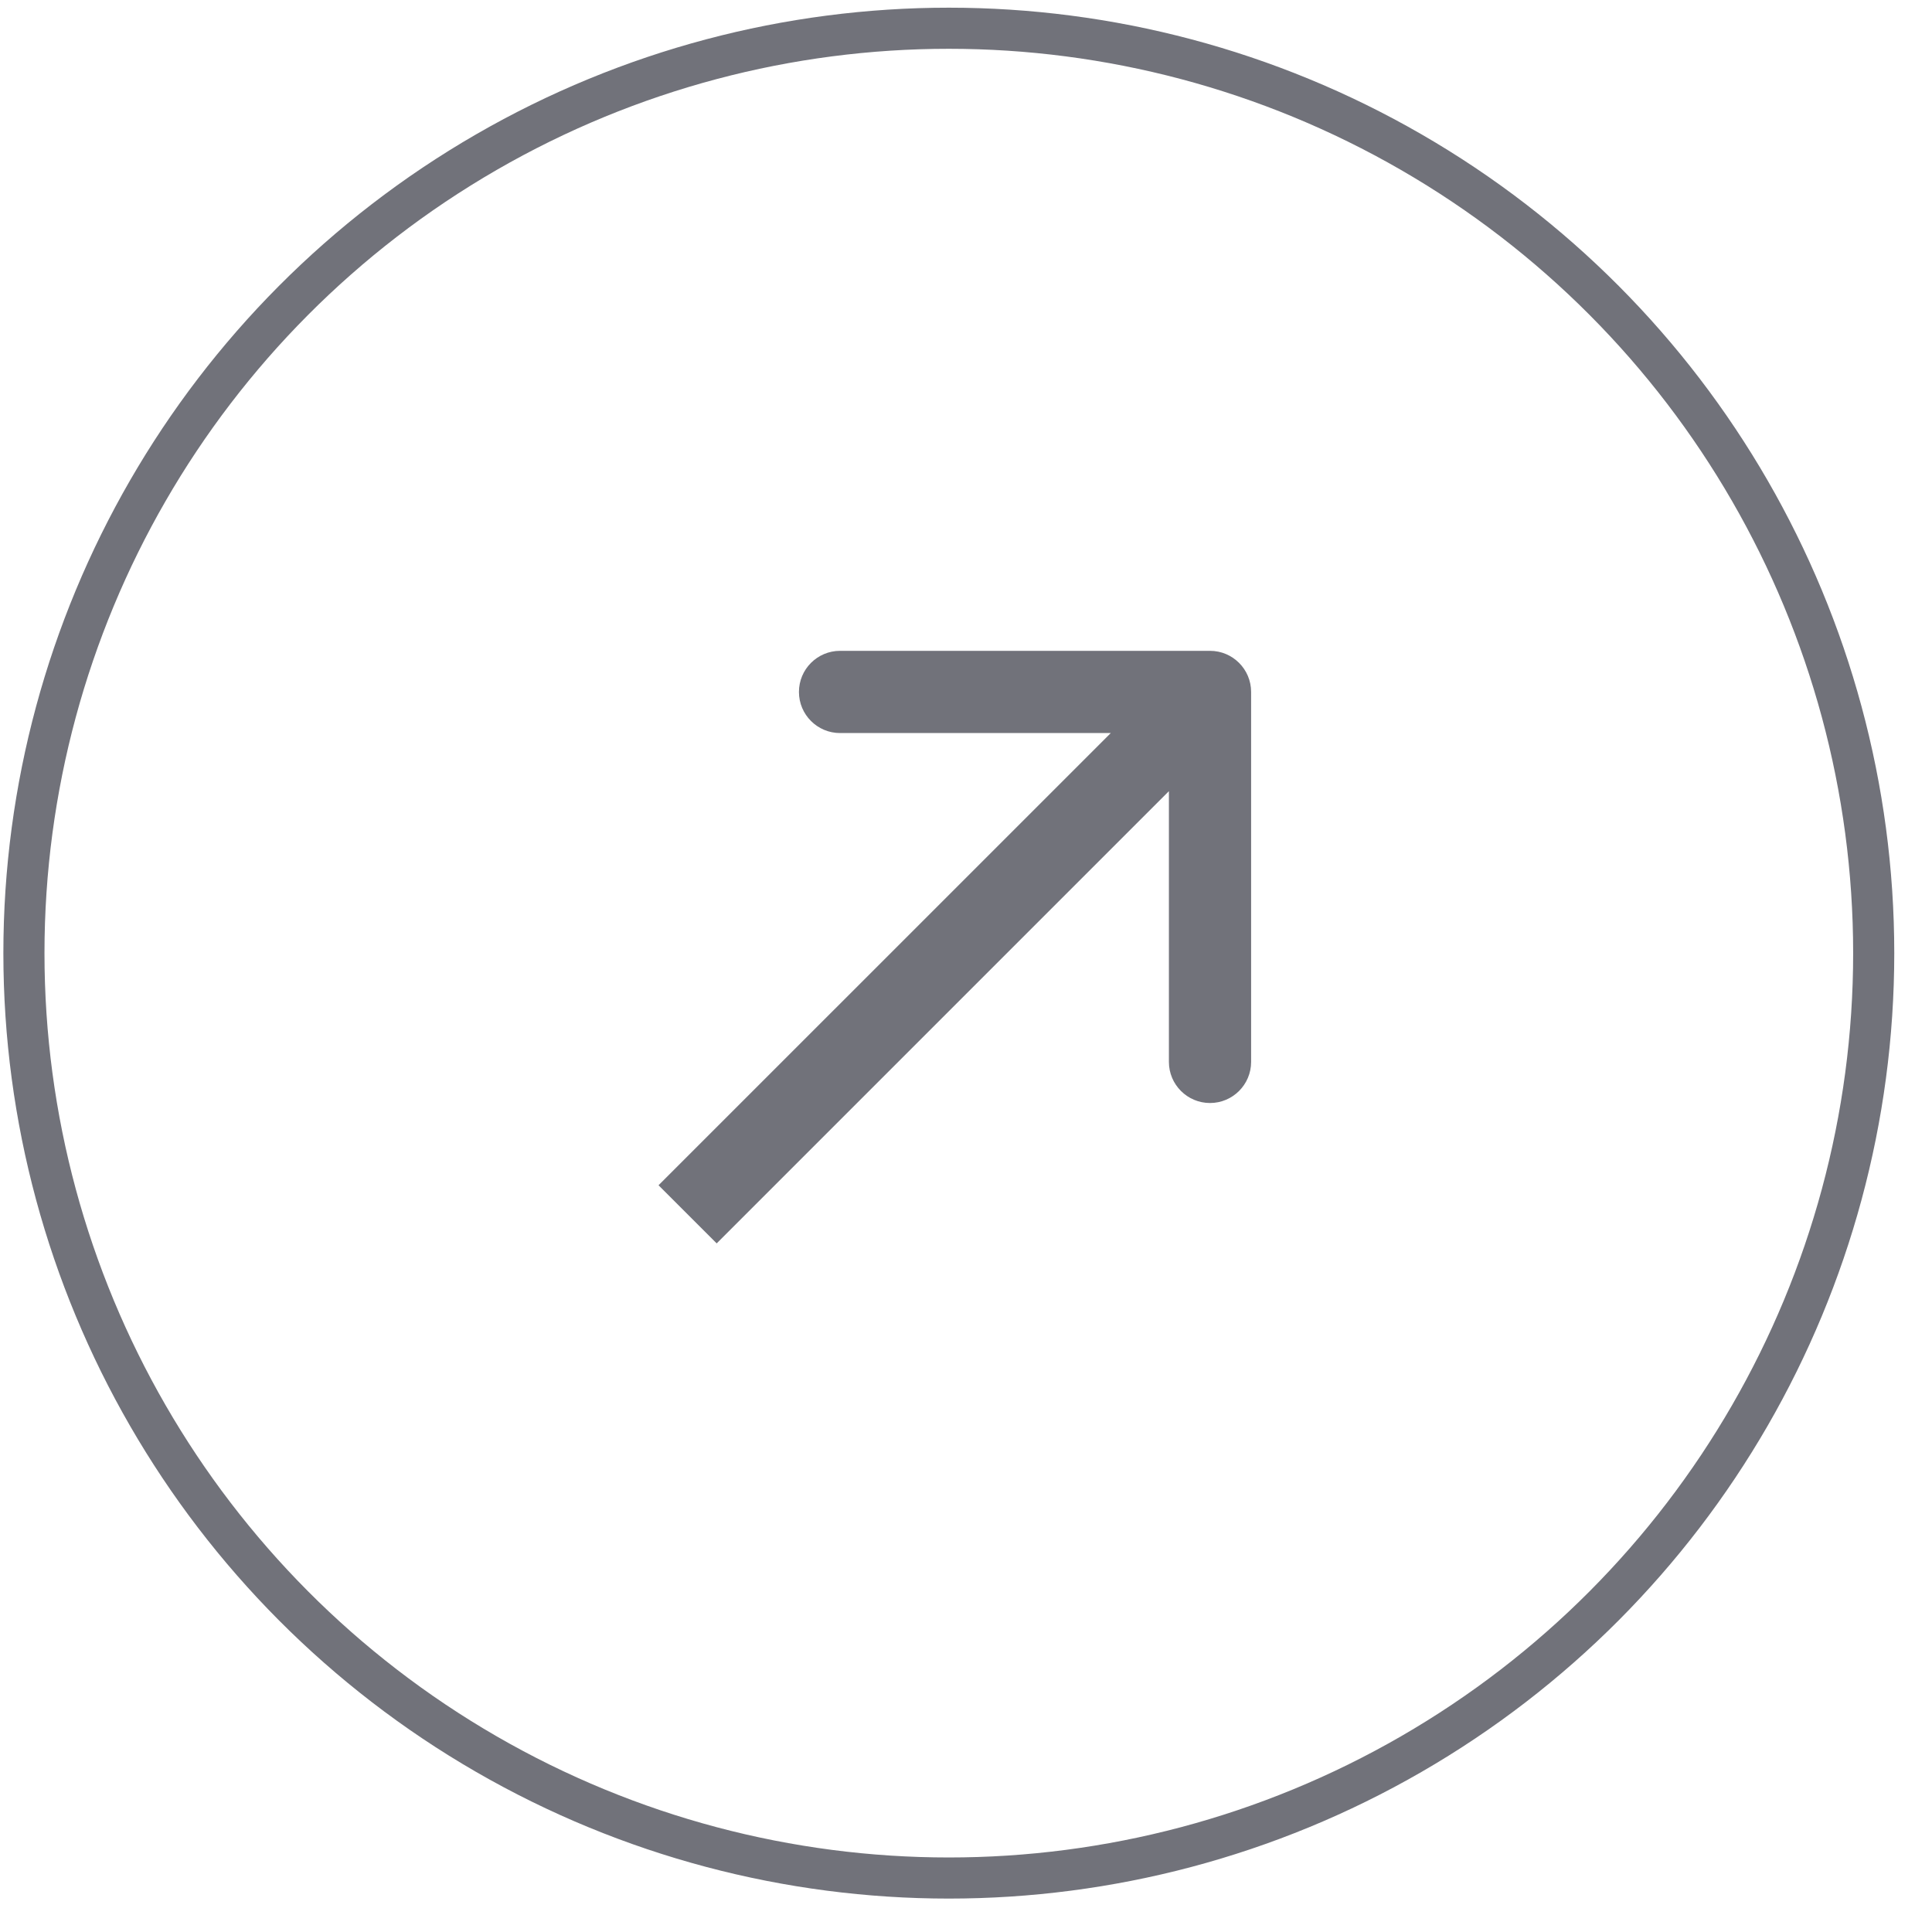 <svg width="47" height="47" viewBox="0 0 47 47" fill="none" xmlns="http://www.w3.org/2000/svg">
<circle cx="23.082" cy="23.187" r="22.5" stroke="#71727A"/>
<path d="M30.436 16.833C30.436 16.281 29.988 15.833 29.436 15.833L20.436 15.833C19.884 15.833 19.436 16.281 19.436 16.833C19.436 17.385 19.884 17.833 20.436 17.833L28.436 17.833L28.436 25.833C28.436 26.385 28.884 26.833 29.436 26.833C29.988 26.833 30.436 26.385 30.436 25.833L30.436 16.833ZM17.435 30.248L30.143 17.54L28.729 16.126L16.02 28.834L17.435 30.248Z" fill="#71727A"/>
</svg>
